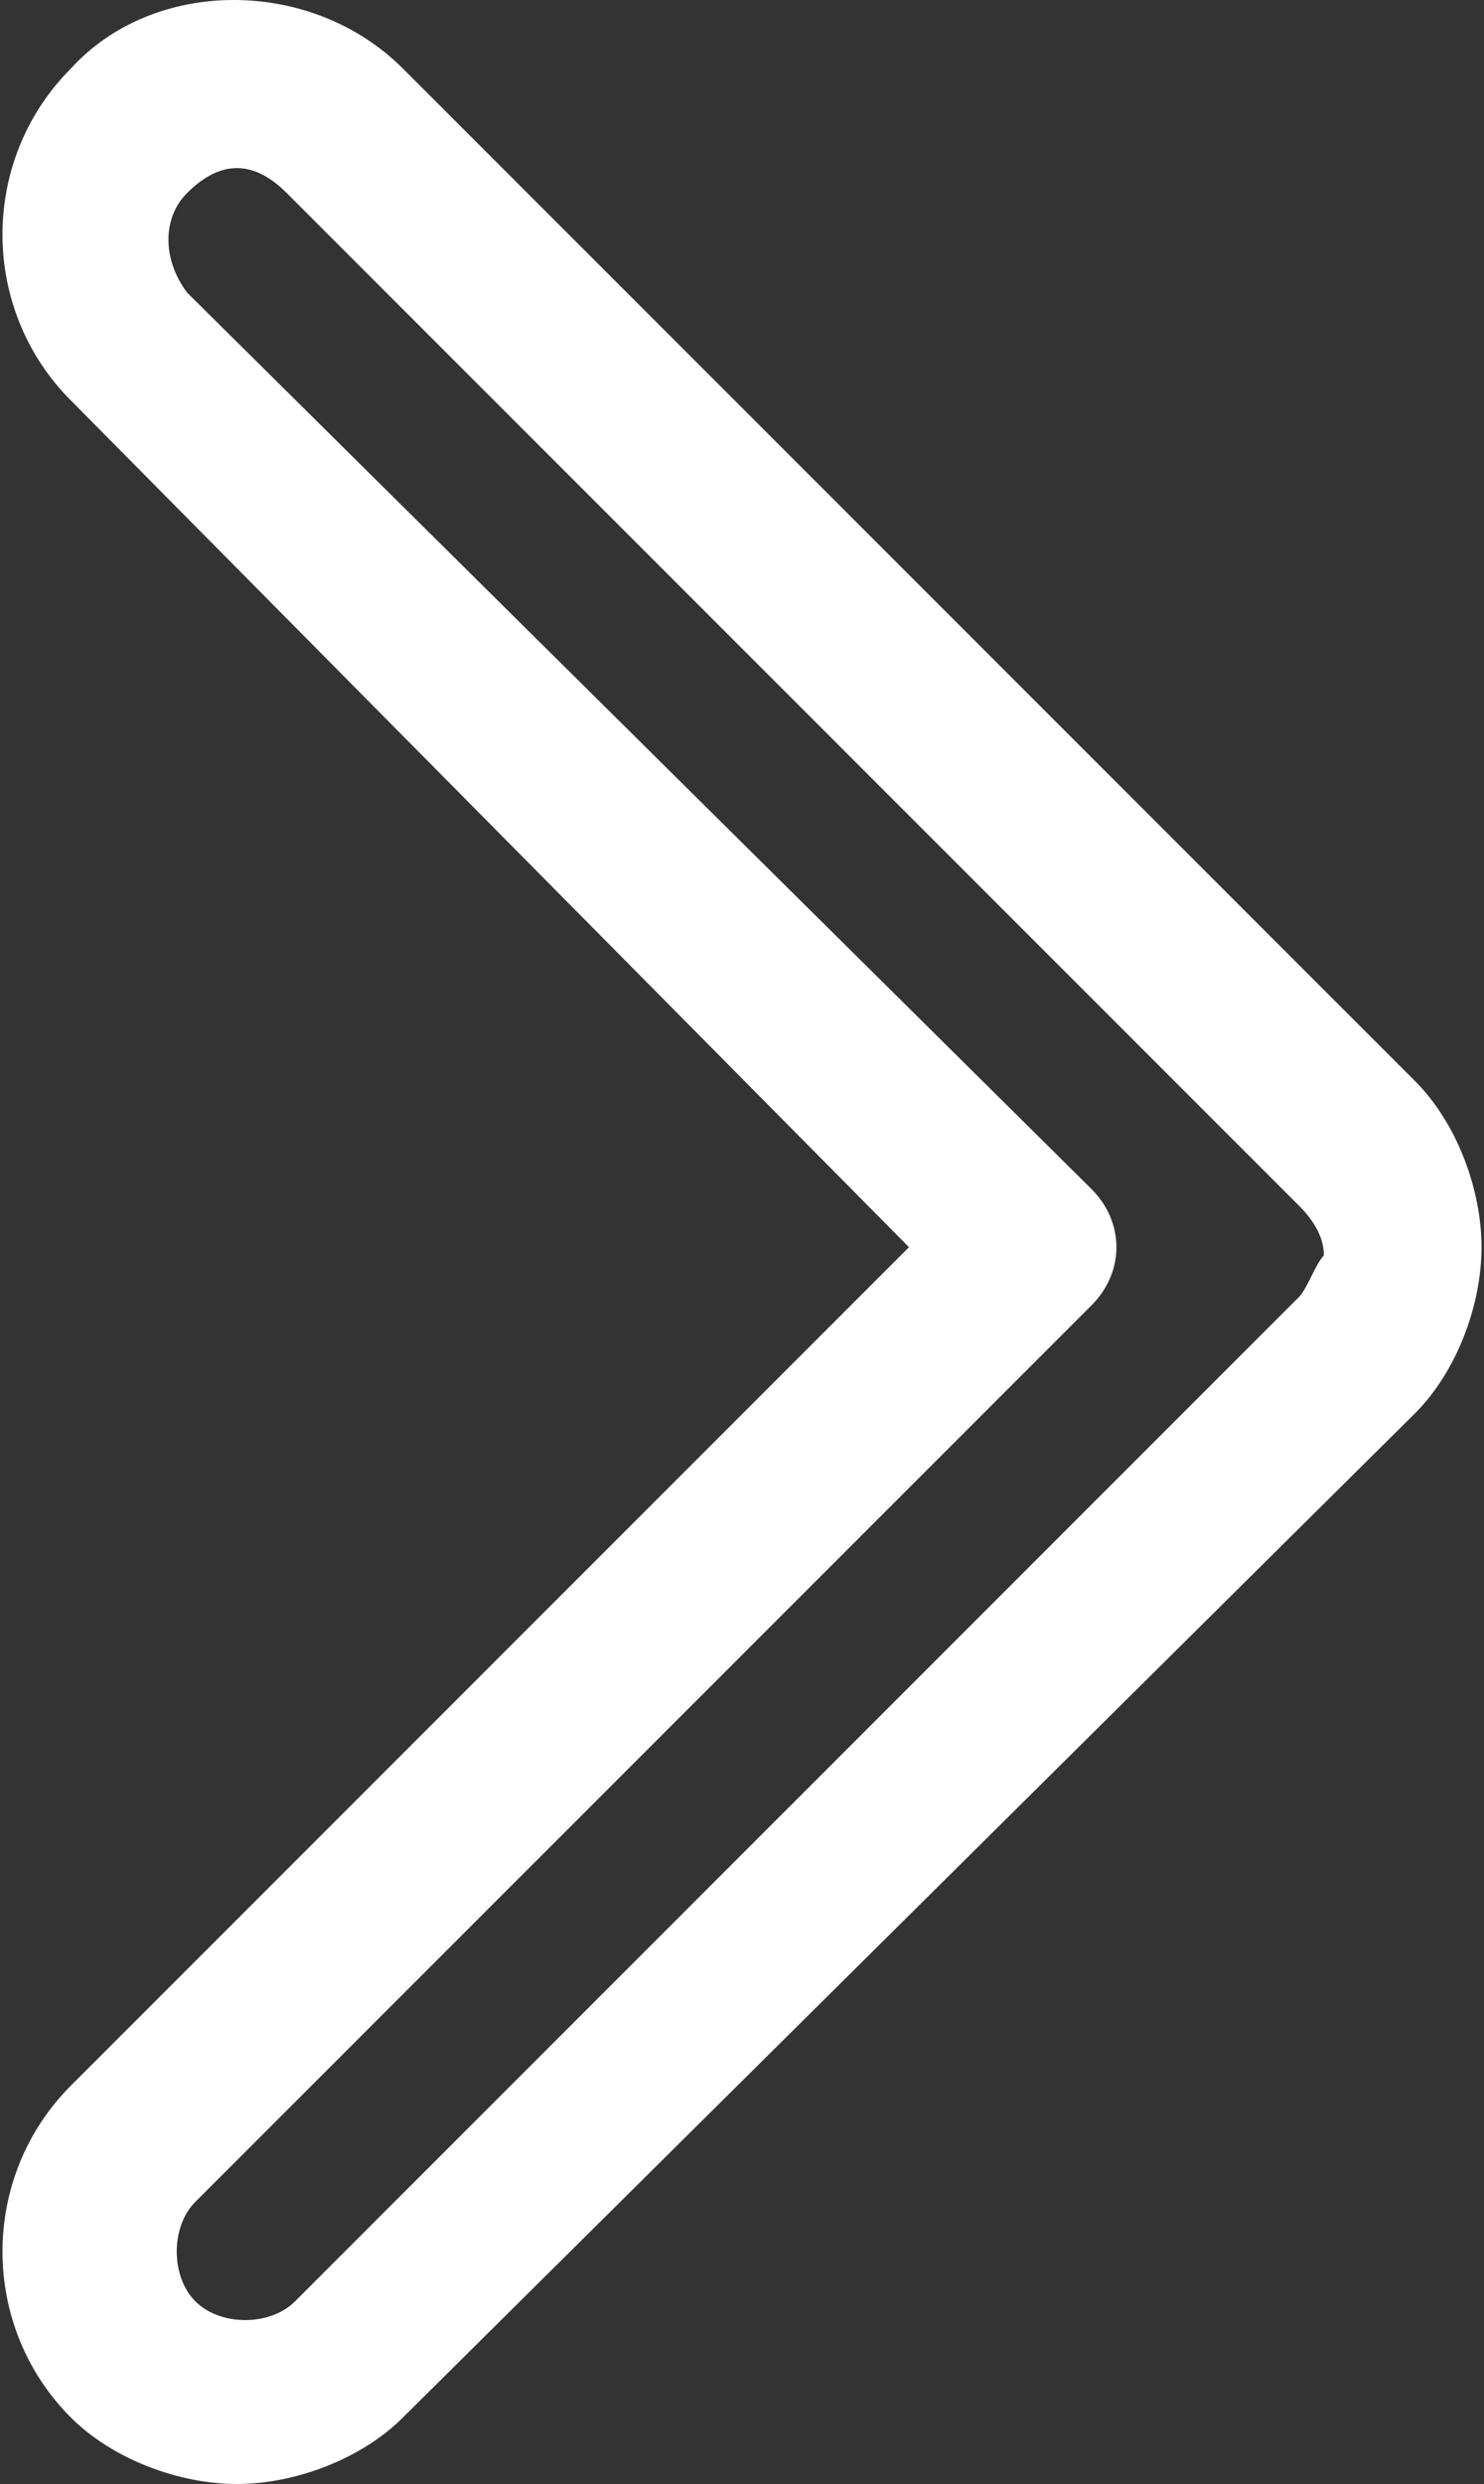 <?xml version="1.0" encoding="UTF-8"?>
<svg width="306px" height="512px" viewBox="0 0 306 512" version="1.1" xmlns="http://www.w3.org/2000/svg" xmlns:xlink="http://www.w3.org/1999/xlink">
    <rect x="0" y="0" width="306" height="512" fill="#333333" stroke="none"/>
    <!-- Generator: Sketch 52.4 (67378) - http://www.bohemiancoding.com/sketch -->
    <title>467282</title>
    <desc>Created with Sketch.</desc>
    <g id="Page-1" stroke="none" stroke-width="1" fill="none" fill-rule="evenodd">
        <g id="467282" fill="#FFFFFF" fill-rule="nonzero">
            <path d="M291.8,222.851 L83.065,14.116 C64.244,-4.705 31.737,-4.705 14.627,14.116 C-4.193,32.937 -4.193,63.733 14.627,82.554 L187.433,257.07 L14.628,429.875 C-4.192,448.696 -4.192,479.493 14.628,498.313 C23.183,506.868 36.87,512 48.846,512 C60.822,512 74.511,506.868 83.065,498.312 L291.8,291.288 C300.355,282.733 305.488,269.046 305.488,257.069 C305.488,245.093 300.355,231.406 291.8,222.851 Z M267.847,267.335 L60.823,474.36 C55.69,479.492 45.425,479.492 40.292,474.36 C35.159,469.228 35.159,458.961 40.292,453.829 L225.074,269.047 C231.918,262.203 231.918,251.938 225.074,245.094 L38.581,60.312 C33.448,53.468 33.448,44.913 38.581,39.781 C42.003,36.359 45.425,34.649 48.847,34.649 C52.269,34.649 55.691,36.359 59.113,39.781 L267.848,248.516 C271.27,251.938 272.98,255.36 272.98,258.782 C271.269,260.491 269.558,265.625 267.847,267.335 Z" id="Shape"></path>
        </g>
    </g>
</svg>